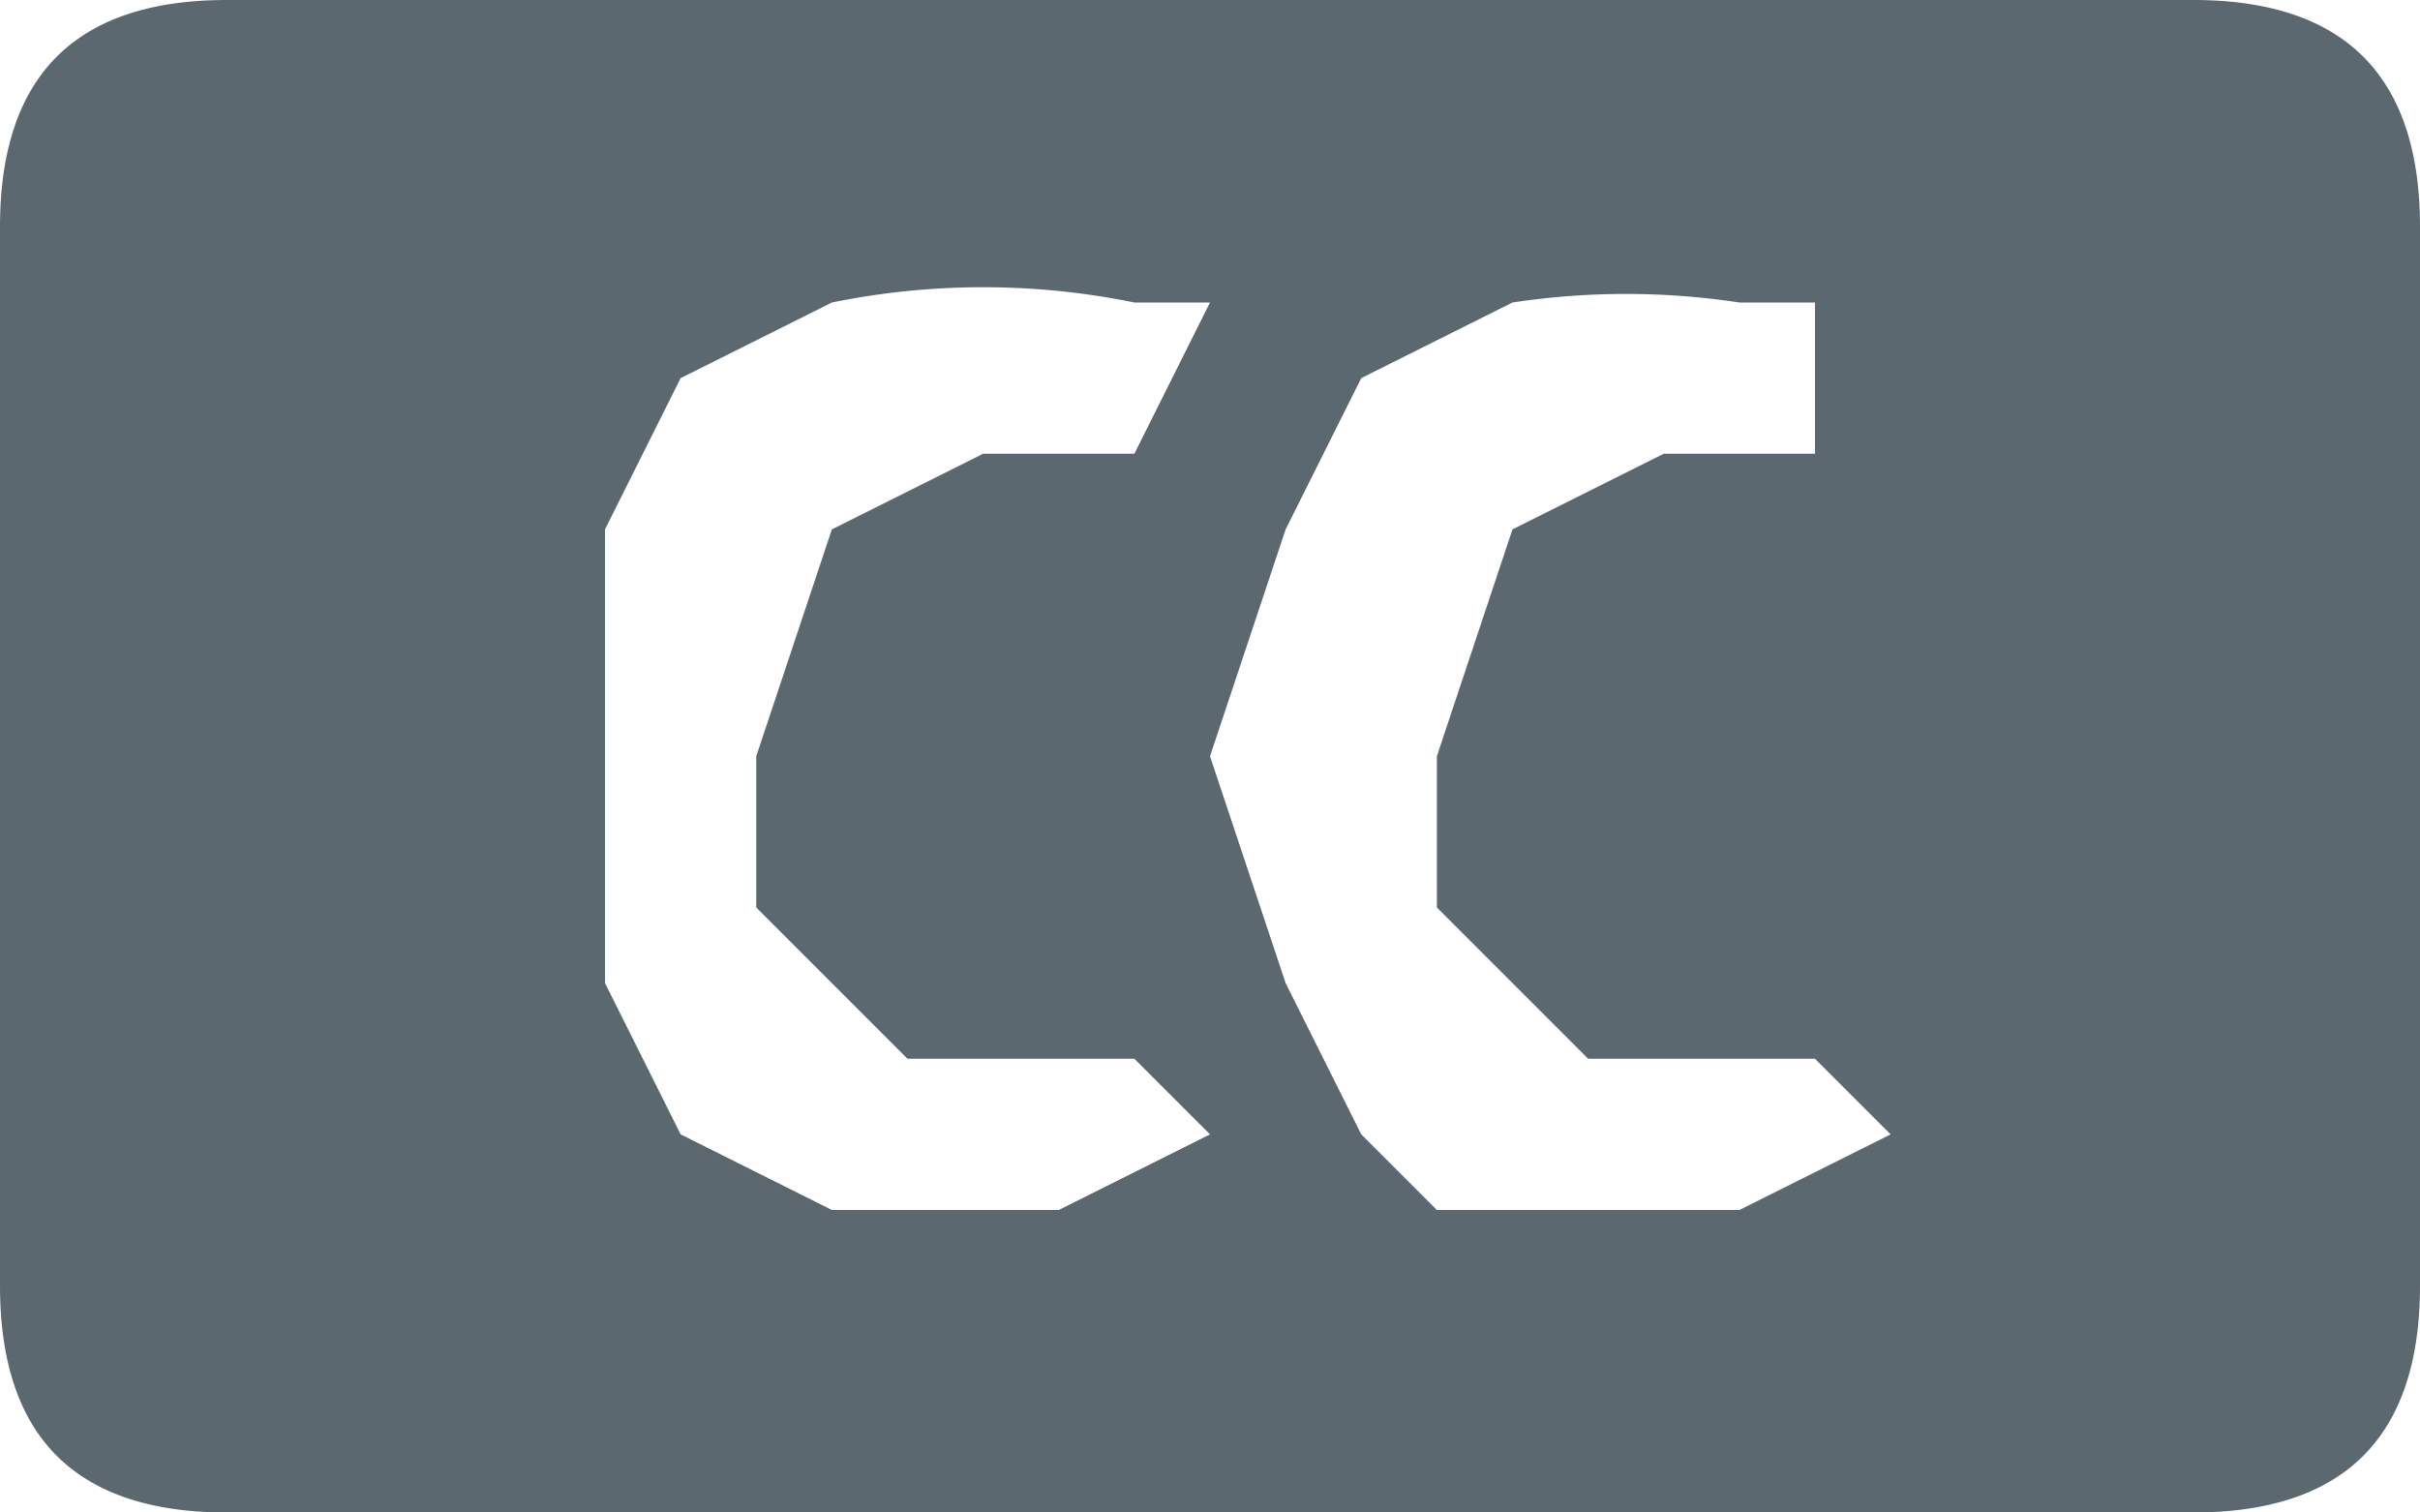 <svg width="32" height="20" viewBox="0 0 32 20" fill="none" xmlns="http://www.w3.org/2000/svg"><path d="M29 0H3C1 0 0 1 0 3v14c0 2 1 3 3 3h26c2 0 3-1 3-3V3c0-2-1-3-3-3zM14 16h-3l-2-1-1-2v-3-3l1-2 2-1a10 10 0 0 1 4 0h1l-1 2h-1-1l-2 1-1 3v2l1 1 1 1h3l1 1-2 1zm9 0h-2-2l-1-1-1-2-1-3 1-3 1-2 2-1a10 10 0 0 1 3 0h1v2h-1-1l-2 1-1 3v2l1 1 1 1h3l1 1-2 1z" fill="#5C6870"/></svg>